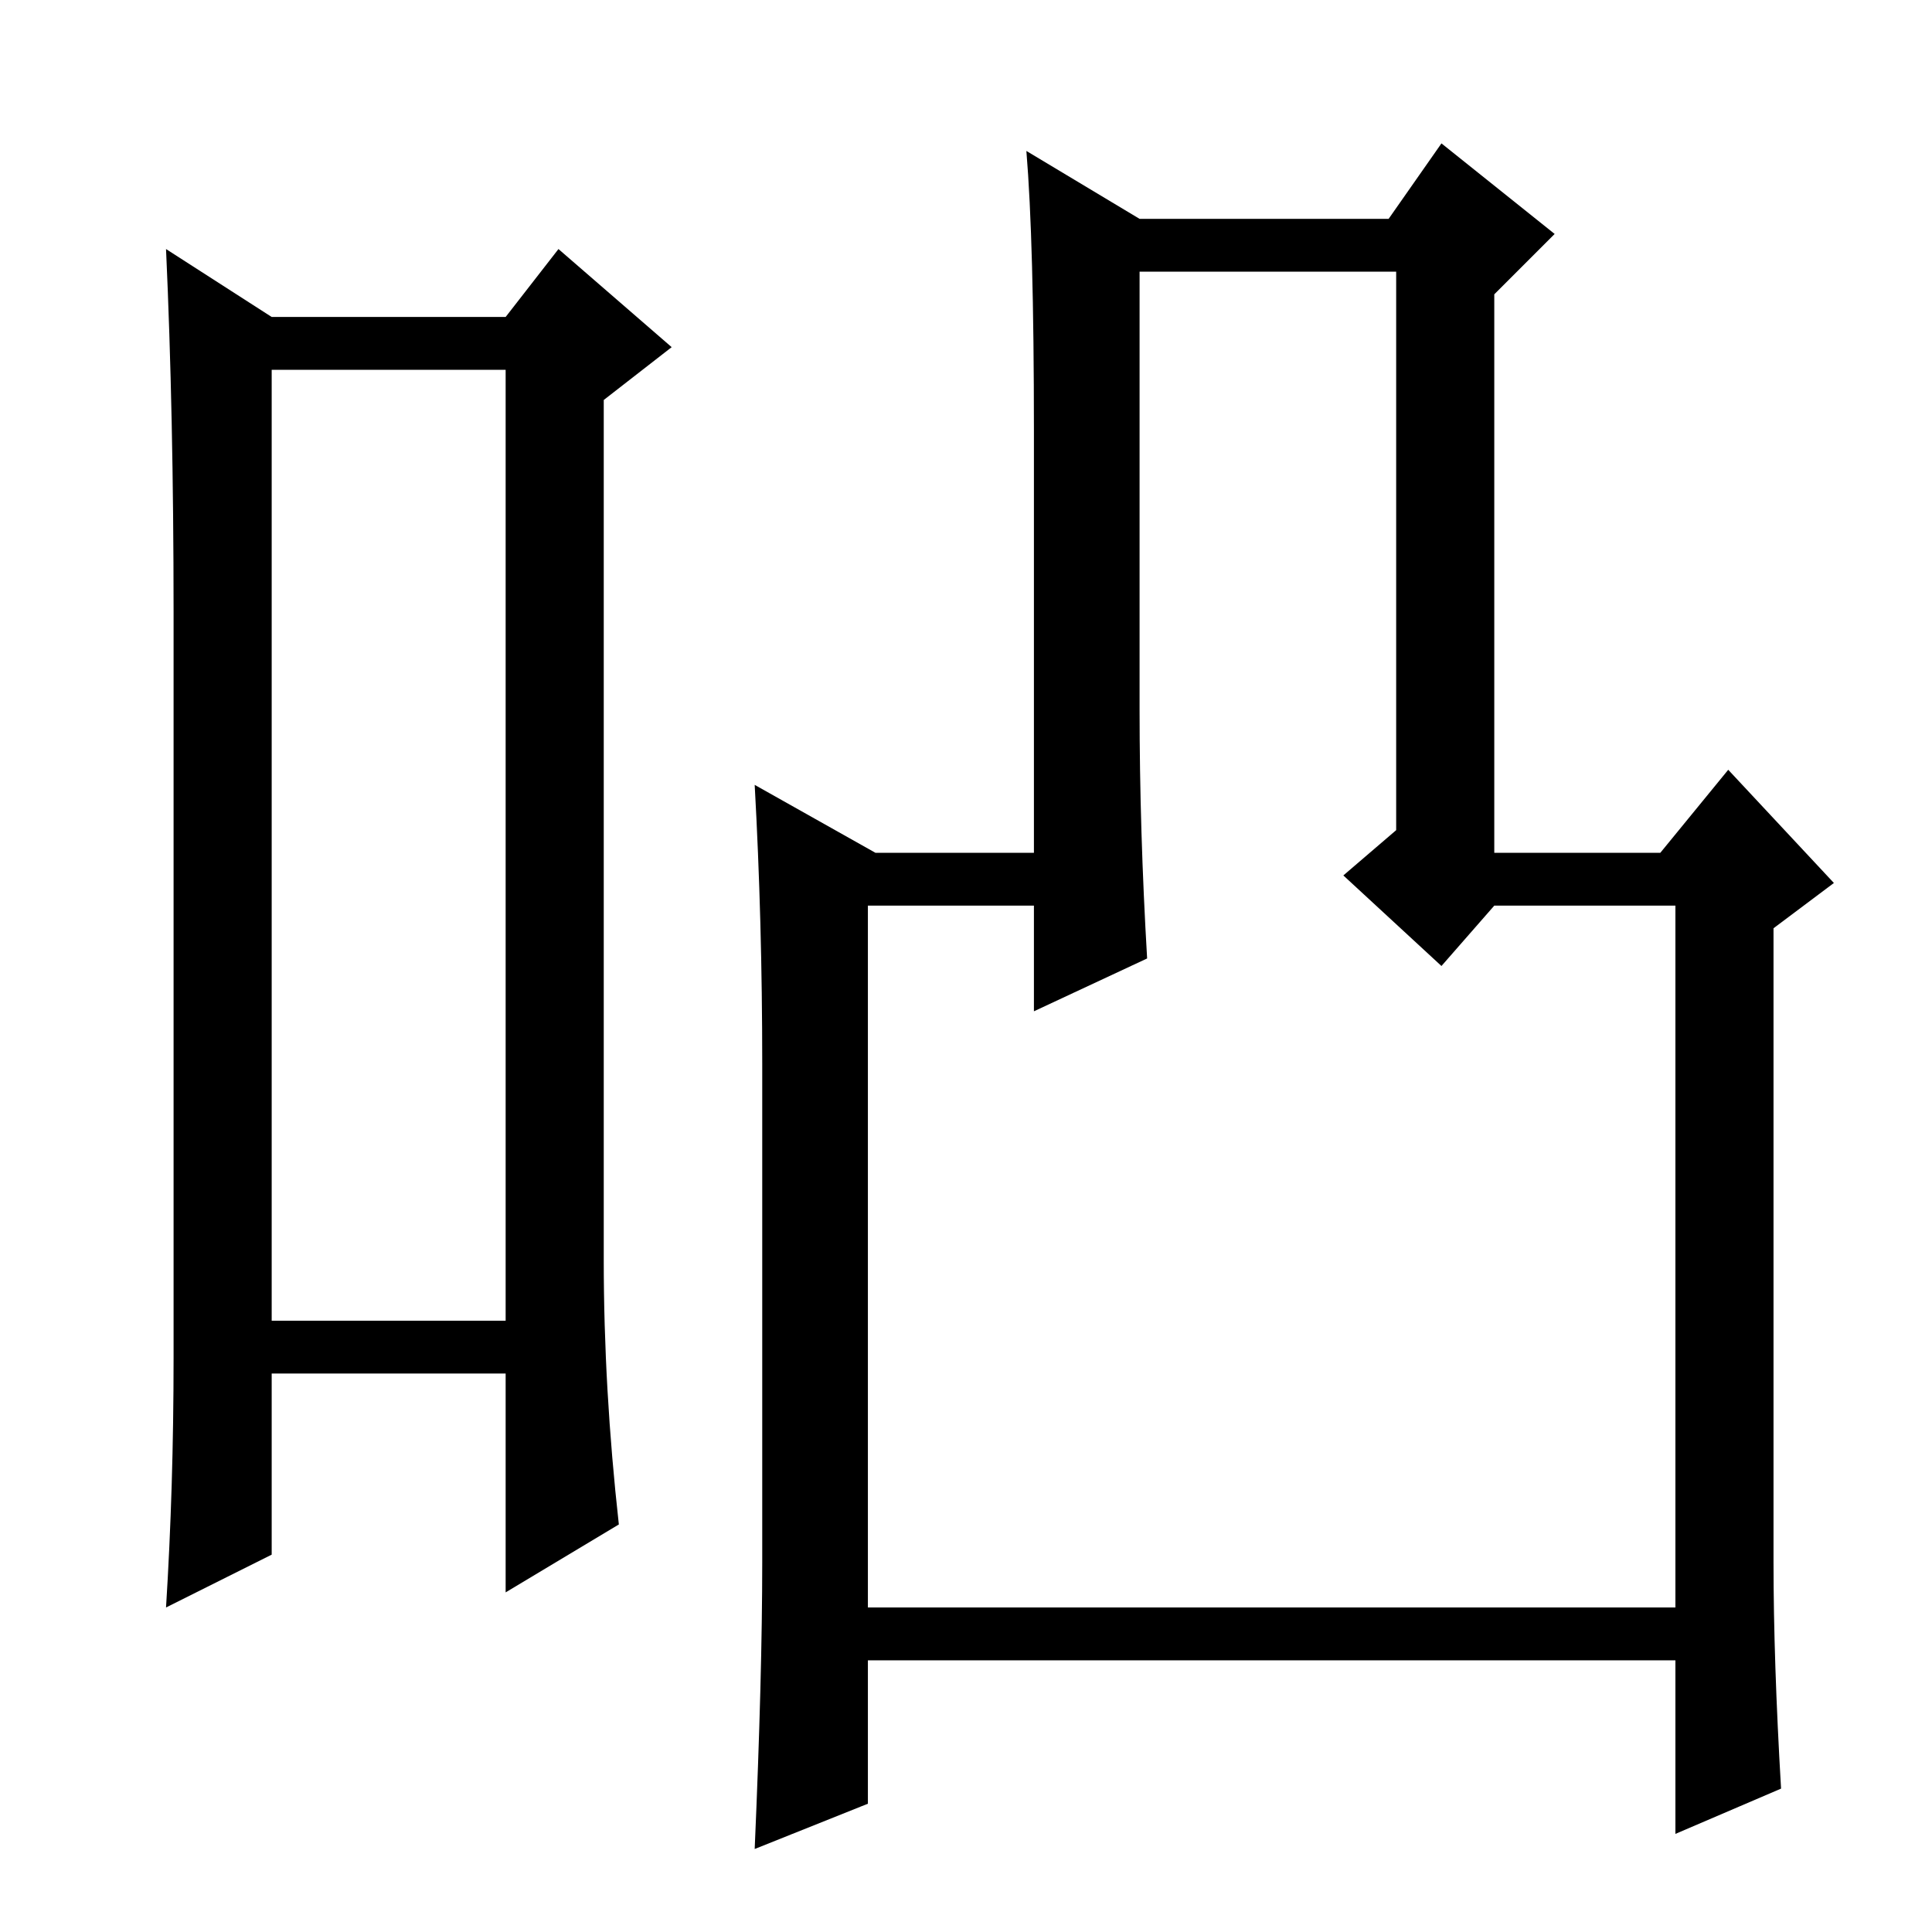 <?xml version="1.0" standalone="no"?>
<!DOCTYPE svg PUBLIC "-//W3C//DTD SVG 1.1//EN" "http://www.w3.org/Graphics/SVG/1.1/DTD/svg11.dtd" >
<svg xmlns="http://www.w3.org/2000/svg" xmlns:xlink="http://www.w3.org/1999/xlink" version="1.1" viewBox="0 -36 256 256">
  <g transform="matrix(1 0 0 -1 0 220)">
   <path fill="currentColor"
d="M151 227h33l7 10l15 -12l-8 -8v-74h22l9 11l14 -15l-8 -6v-84q0 -13 1 -30l-14 -6v23h-107v-19l-15 -6q1 23 1 38v66q0 19 -1 37l16 -9h21v56q0 25 -1 37zM137 136h-22v-93h107v93h-24l-7 -8l-13 12l7 6v74h-34v-58q0 -16 1 -33l-15 -7v14zM36 207v-126h31v126h-31z
M23 76v99q0 26 -1 48l14 -9h31l7 9l15 -13l-9 -7v-114q0 -17 2 -35l-15 -9v29h-31v-24l-14 -7q1 16 1 33z" />
  </g>

</svg>
